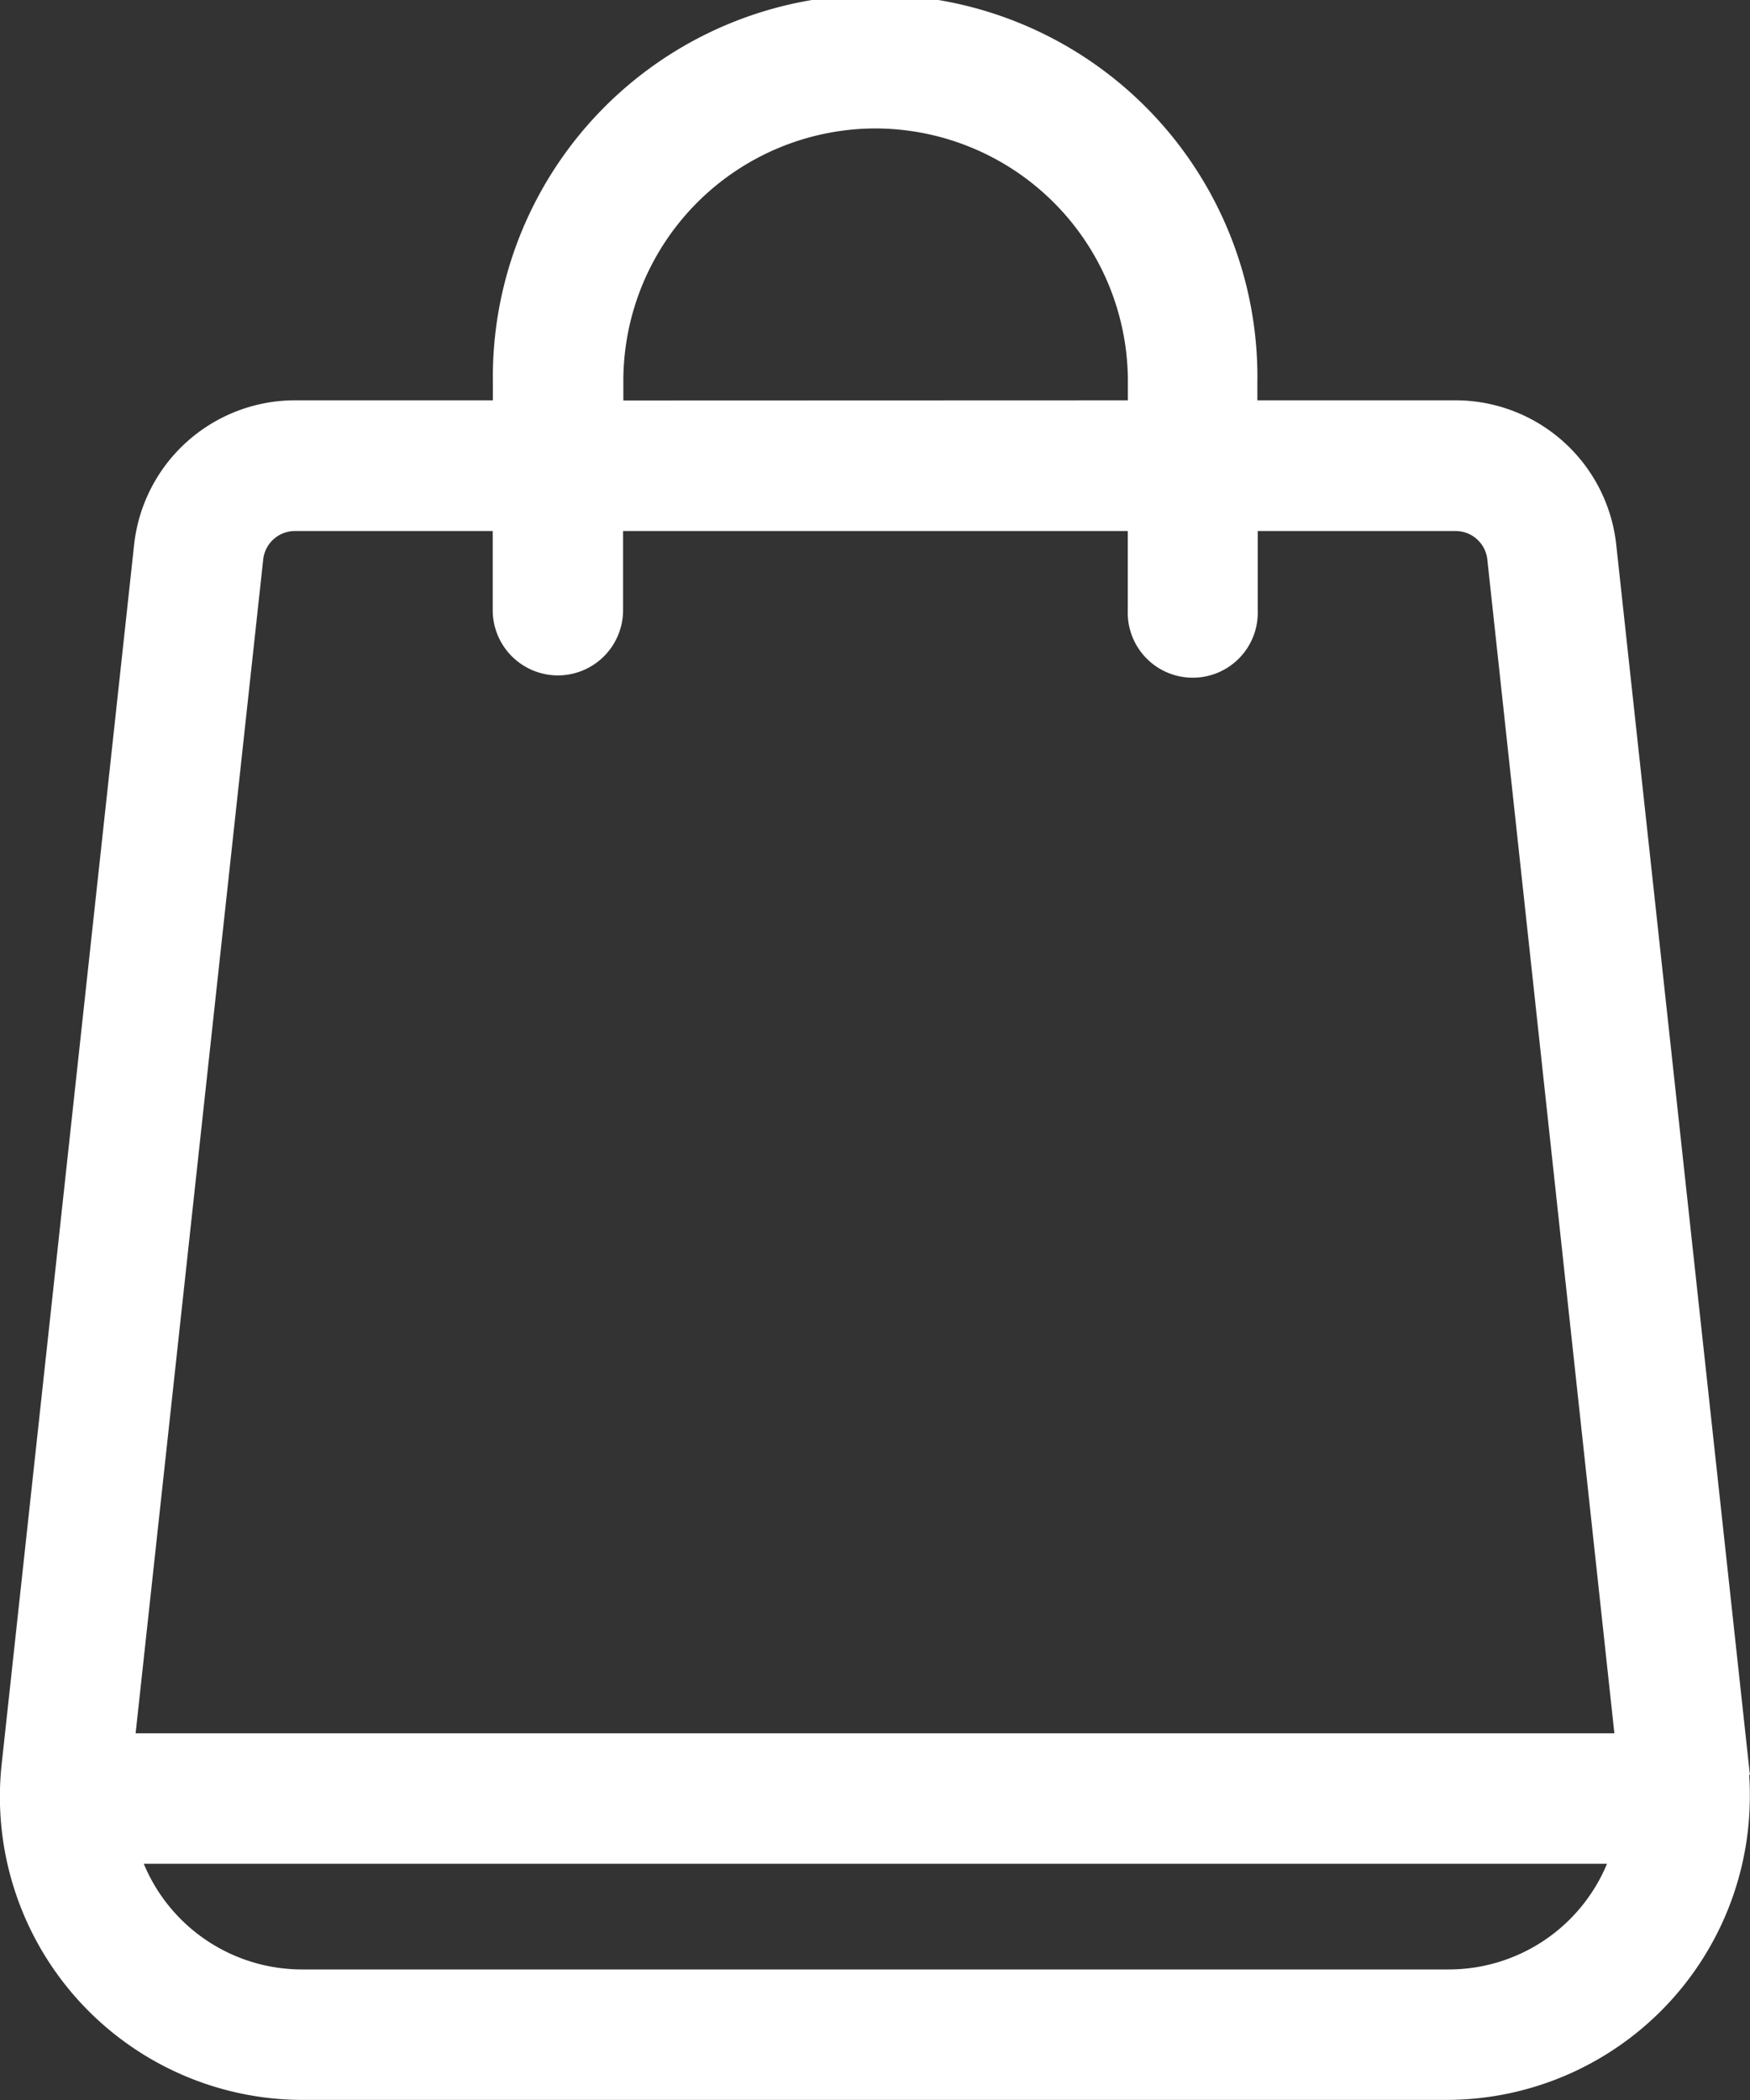 <svg id="Live_-_shop" data-name="Live - shop" xmlns="http://www.w3.org/2000/svg" width="20" height="24" viewBox="0 0 20 24">
  <rect x="0" y="0" width="20" height="24" fill="#333333" stroke="none"/>
  <path id="Live_-_shop-2" data-name="Live - shop" d="M3913.985,3977.933h.008l-1.527-14.052a1.849,1.849,0,0,0-1.84-1.657h-2.262v-.2a4.369,4.369,0,1,0-8.737,0v.2h-2.259a1.851,1.851,0,0,0-1.842,1.657l-1.512,13.921a3.465,3.465,0,0,0,3.06,3.825,3.377,3.377,0,0,0,.372.021h13.092a3.469,3.469,0,0,0,3.454-3.475C3913.993,3978.094,3913.99,3978.014,3913.985,3977.933Zm-13.61-12.565h0a.746.746,0,0,0,.74-.744v-.906h5.768v.906a.743.743,0,1,0,1.485,0v-.906h2.261a.364.364,0,0,1,.363.326l1.452,13.414h-16.9l1.458-13.414a.364.364,0,0,1,.363-.326h2.26v.906A.746.746,0,0,0,3900.375,3965.368Zm.743-3.142v-.2a2.887,2.887,0,0,1,2.865-2.909H3904a2.891,2.891,0,0,1,2.884,2.871v.236Zm11.242,16.723a1.959,1.959,0,0,1-1.812,1.208h-13.1a1.959,1.959,0,0,1-1.811-1.208Z" transform="translate(-3893.994 -3957.649)" fill="#fff"/>
</svg>
